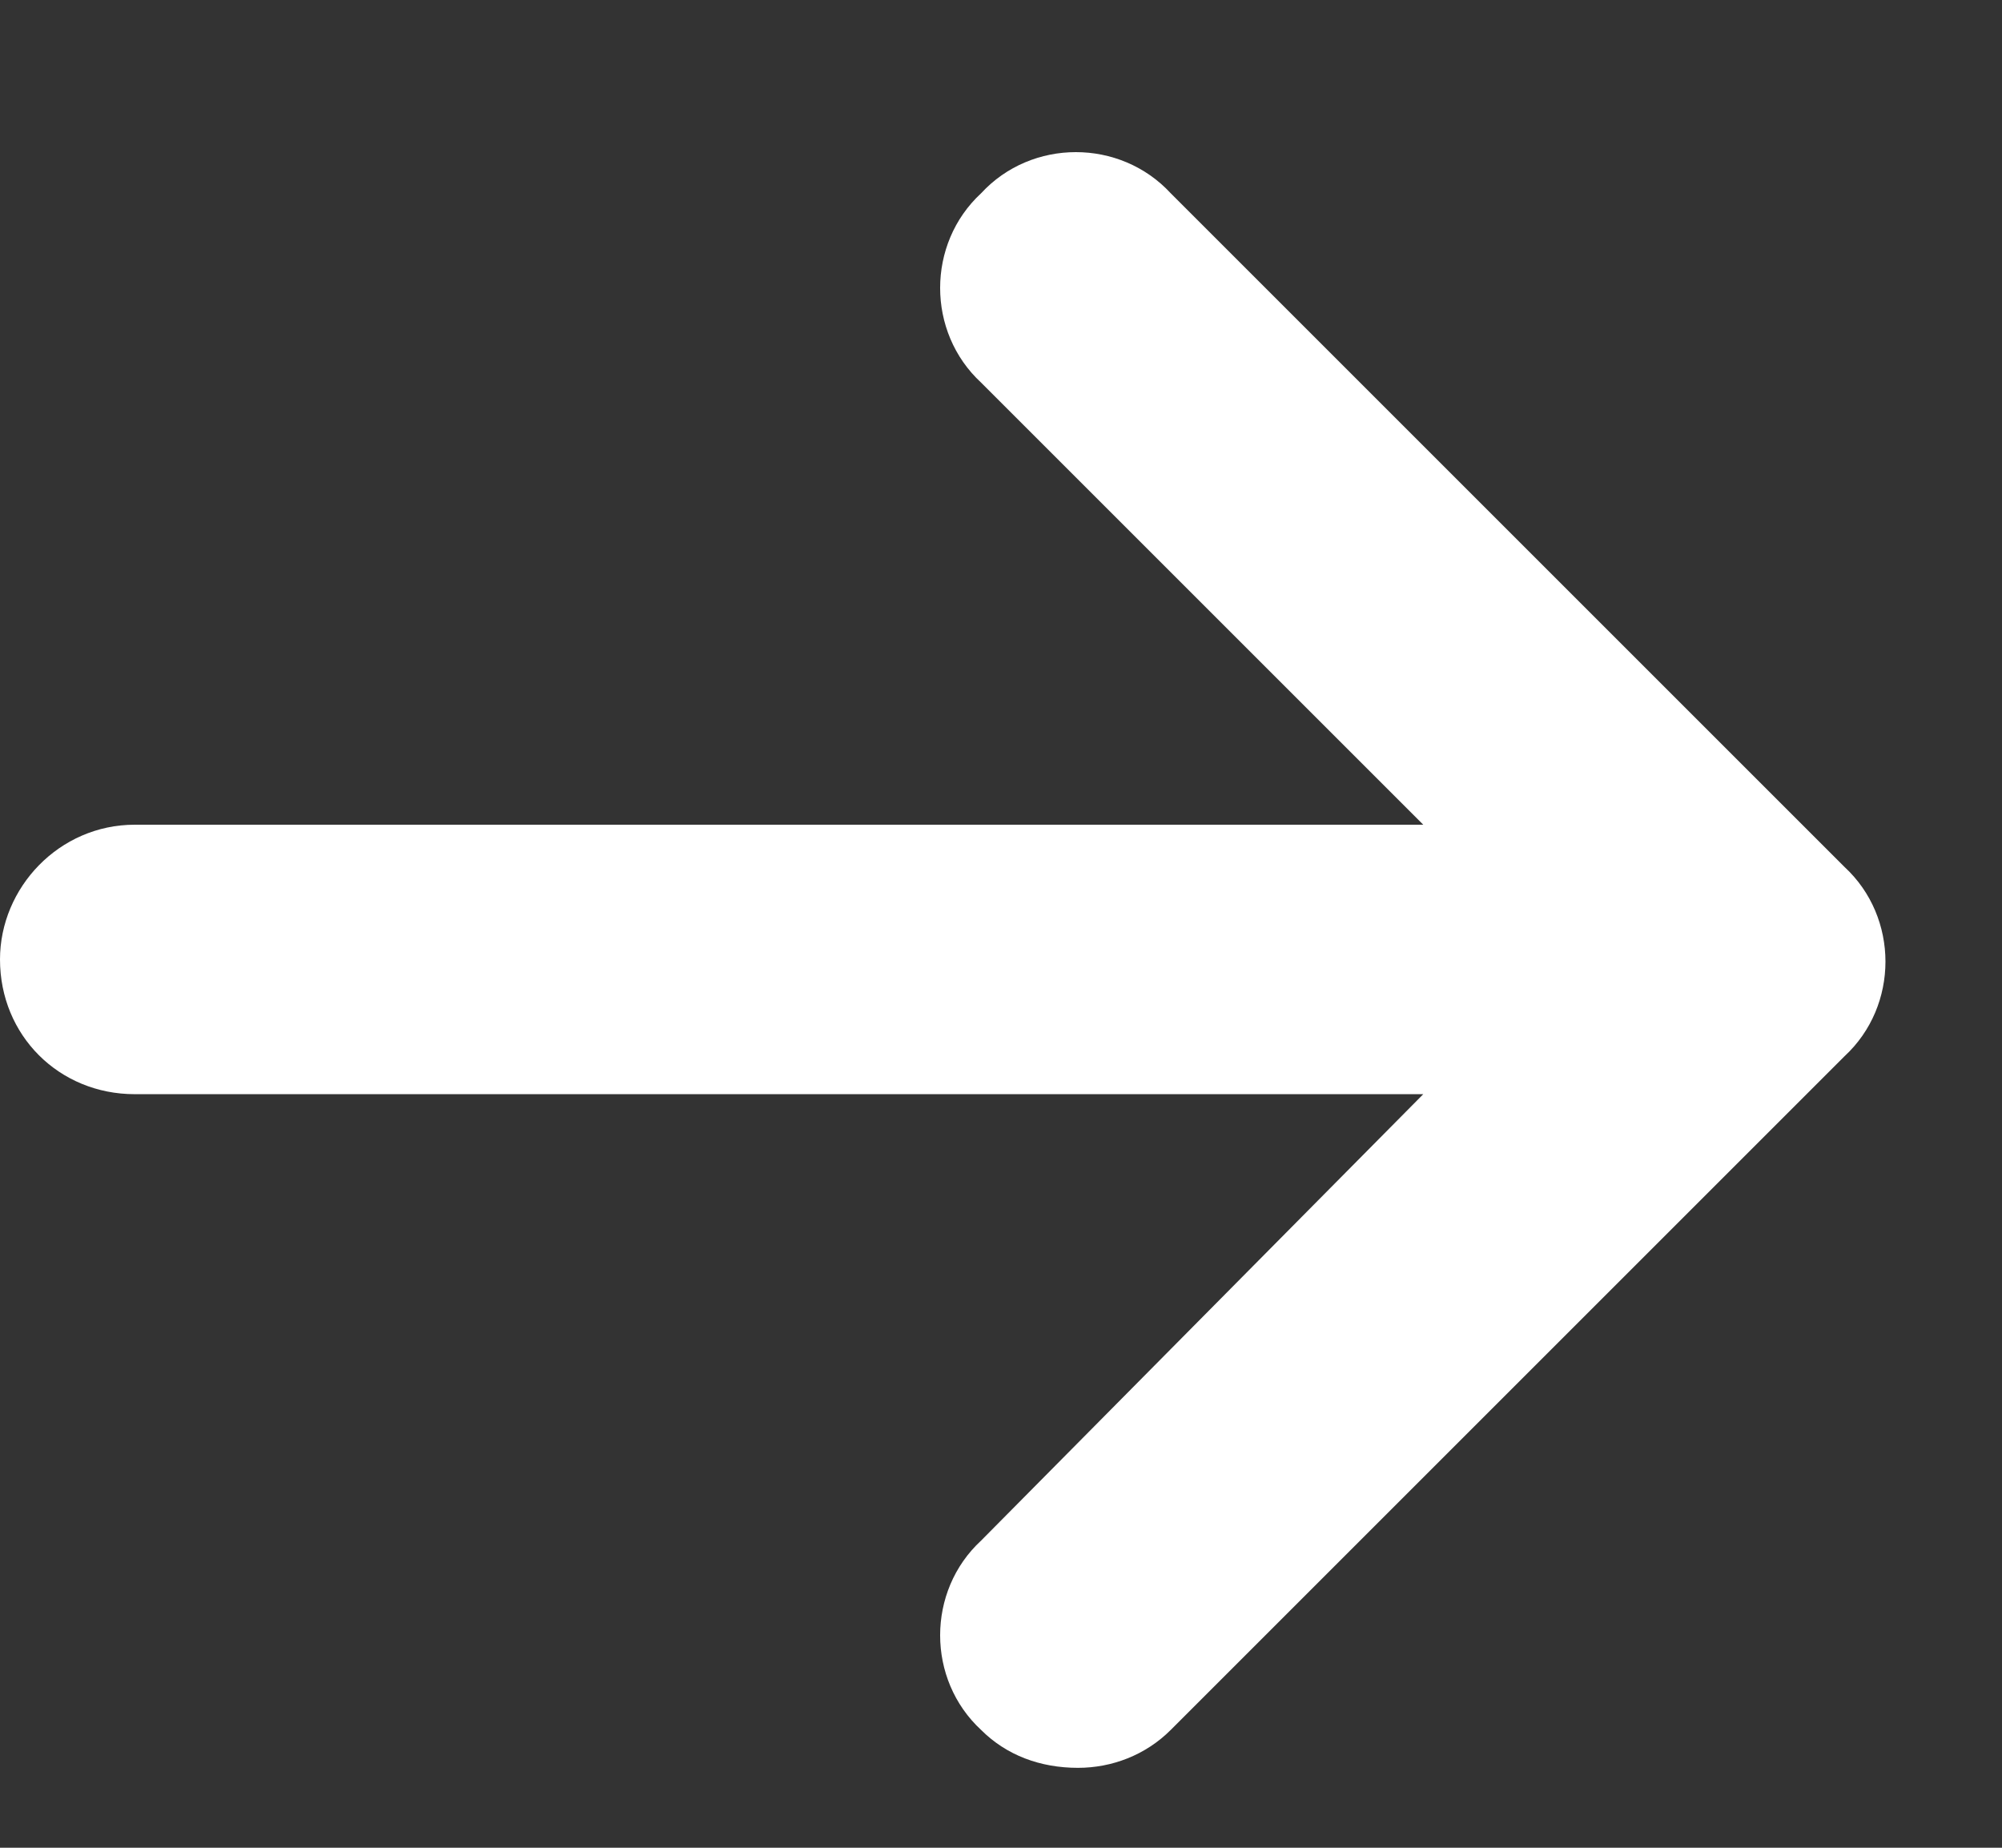 <svg width="13" height="12" viewBox="0 0 13 12" fill="none" xmlns="http://www.w3.org/2000/svg">
<rect x="0" y="0" width="13" height="12" fill="#333333" stroke="none"/>
<path d="M11.977 6.86L7.602 11.235C7.438 11.399 7.219 11.481 7 11.481C6.754 11.481 6.535 11.399 6.371 11.235C6.016 10.907 6.016 10.333 6.371 10.005L9.242 7.106H0.875C0.383 7.106 0 6.724 0 6.231C0 5.766 0.383 5.356 0.875 5.356H9.242L6.371 2.485C6.016 2.157 6.016 1.583 6.371 1.255C6.699 0.899 7.273 0.899 7.602 1.255L11.977 5.63C12.332 5.958 12.332 6.532 11.977 6.86Z" fill="white"/>
</svg>
